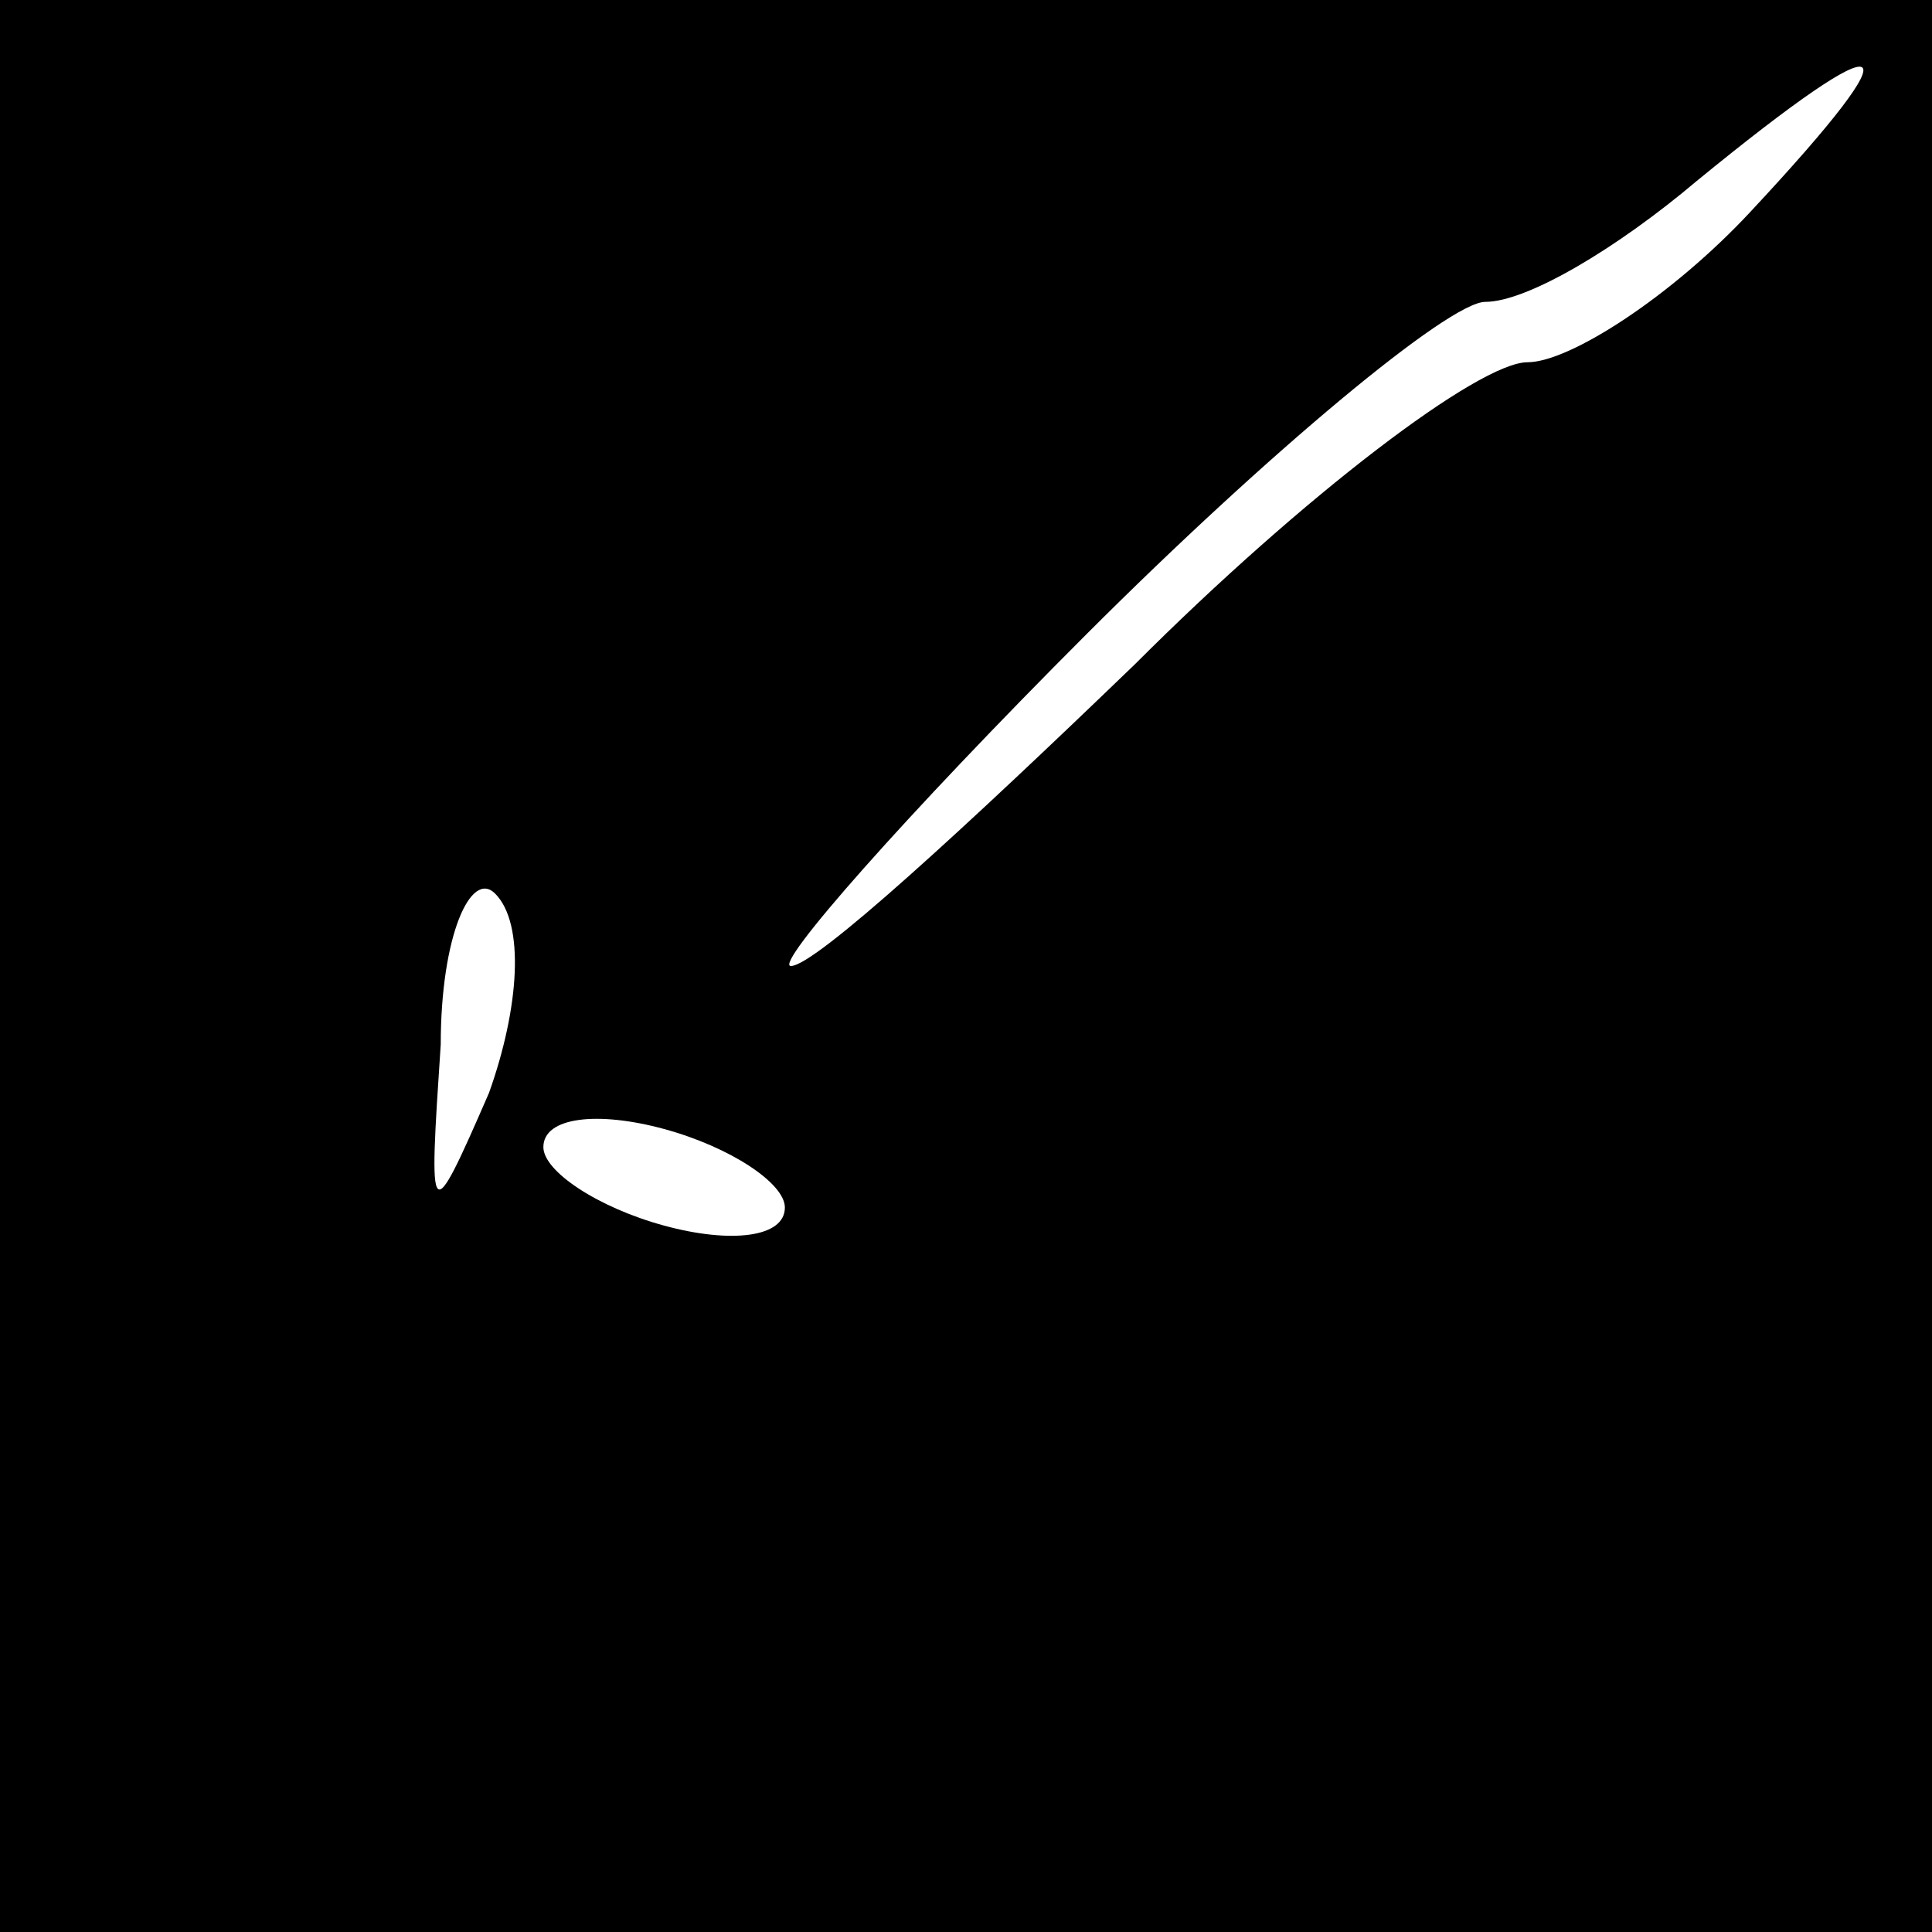 <?xml version="1.0" standalone="no"?>
<!DOCTYPE svg PUBLIC "-//W3C//DTD SVG 20010904//EN"
 "http://www.w3.org/TR/2001/REC-SVG-20010904/DTD/svg10.dtd">
<svg version="1.0" xmlns="http://www.w3.org/2000/svg"
 width="32pt" height="32pt" viewBox="0 0 32 32"
 preserveAspectRatio="xMidYMid meet">
<rect x="0" y="0" width="32" height="32" fill="#808080" stroke="none"/>
<g transform="translate(0,32) scale(0.1,-0.1)"
fill="#000000" stroke="none">
<path fill="#000000" stroke="none" d="M0 160 l0 -160 160 0 160 0 0 160 0
160 -160 0 -160 0 0 -160z"/>
<path fill="#ffffff" stroke="none" d="M290 285 c-13 -14 -30 -25 -37 -25 -8
0 -37 -22 -65 -50 -28 -27 -53 -50 -57 -50 -3 0 19 25 49 55 30 30 60 55 66
55 7 0 22 9 35 20 33 27 37 25 9 -5z"/>
<path fill="#ffffff" stroke="none" d="M81 139 c-10 -23 -10 -22 -8 8 0 18 5
29 9 25 5 -5 4 -19 -1 -33z"/>
<path fill="#ffffff" stroke="none" d="M130 120 c0 -5 -9 -6 -20 -3 -11 3 -20
9 -20 13 0 5 9 6 20 3 11 -3 20 -9 20 -13z"/>
</g>
</svg>
